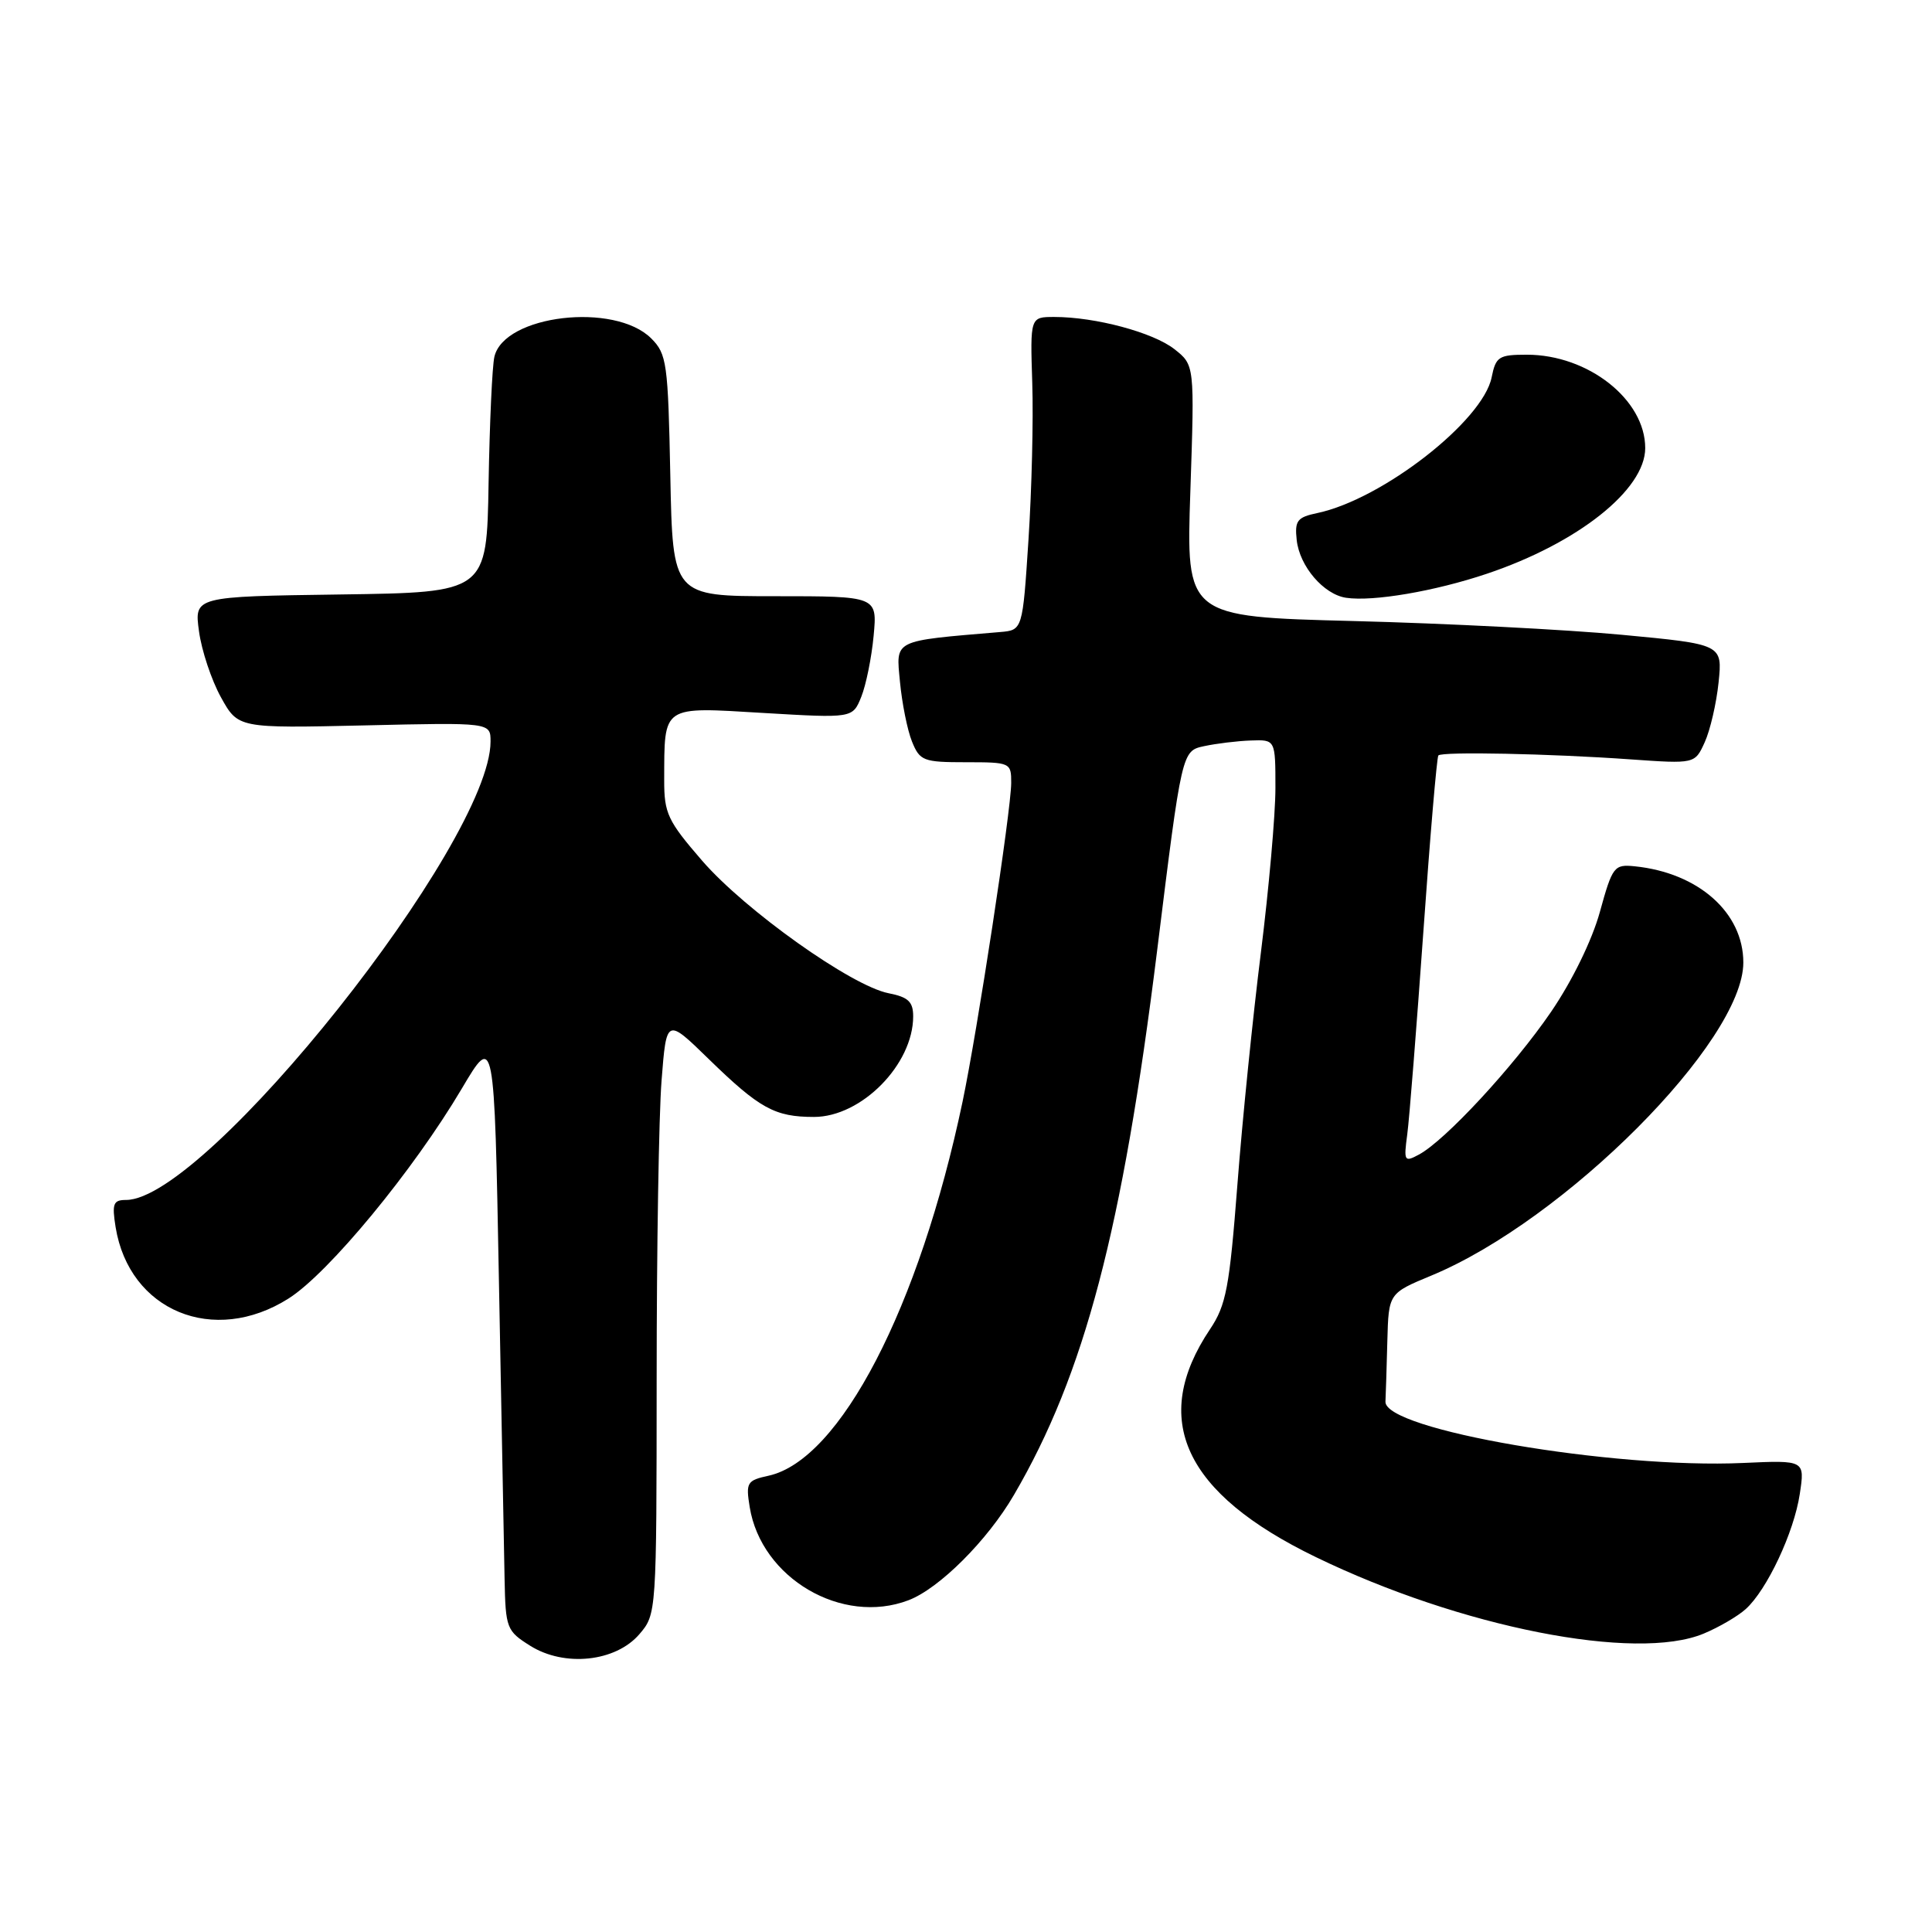 <?xml version="1.0" encoding="UTF-8" standalone="no"?>
<!DOCTYPE svg PUBLIC "-//W3C//DTD SVG 1.1//EN" "http://www.w3.org/Graphics/SVG/1.1/DTD/svg11.dtd" >
<svg xmlns="http://www.w3.org/2000/svg" xmlns:xlink="http://www.w3.org/1999/xlink" version="1.1" viewBox="0 0 256 256">
 <g >
 <path fill="currentColor"
d=" M 84.72 216.54 C 86.99 213.90 87.00 213.73 87.01 182.69 C 87.01 165.54 87.30 147.76 87.66 143.18 C 88.31 134.87 88.31 134.87 93.90 140.32 C 100.65 146.89 102.66 148.00 107.86 148.00 C 114.14 148.00 121.00 141.05 121.00 134.67 C 121.00 132.74 120.35 132.12 117.75 131.61 C 112.85 130.66 98.74 120.63 93.04 114.05 C 88.47 108.77 88.00 107.78 88.01 103.36 C 88.04 93.37 87.61 93.66 101.14 94.47 C 112.98 95.17 112.98 95.17 114.12 92.34 C 114.75 90.78 115.49 87.14 115.76 84.25 C 116.25 79.00 116.25 79.00 102.69 79.00 C 89.14 79.00 89.14 79.00 88.82 63.03 C 88.52 48.10 88.36 46.91 86.29 44.84 C 81.45 40.01 66.80 41.72 65.51 47.27 C 65.22 48.50 64.88 56.02 64.74 64.00 C 64.50 78.50 64.50 78.50 45.12 78.77 C 25.73 79.04 25.73 79.04 26.37 83.66 C 26.71 86.19 28.02 90.12 29.27 92.38 C 31.55 96.50 31.55 96.50 48.28 96.12 C 65.00 95.73 65.00 95.73 65.00 98.25 C 65.00 111.59 27.31 159.00 16.70 159.00 C 15.01 159.00 14.82 159.49 15.32 162.61 C 17.13 173.72 28.34 178.34 38.25 172.05 C 43.55 168.69 54.78 155.08 61.20 144.23 C 65.50 136.97 65.50 136.97 66.11 169.73 C 66.45 187.76 66.79 205.54 66.86 209.26 C 66.99 215.75 67.13 216.11 70.25 218.07 C 74.79 220.92 81.57 220.21 84.72 216.54 Z  M 225.75 216.46 C 227.77 215.62 230.28 214.15 231.32 213.21 C 234.14 210.66 237.72 203.04 238.48 197.96 C 239.16 193.48 239.16 193.48 230.98 193.85 C 213.67 194.64 183.40 189.45 183.58 185.72 C 183.63 184.77 183.74 181.16 183.83 177.68 C 184.00 171.37 184.00 171.37 189.66 169.02 C 207.35 161.69 231.00 137.96 231.00 127.54 C 231.00 120.93 225.05 115.65 216.62 114.79 C 213.88 114.51 213.66 114.79 211.99 120.84 C 210.95 124.60 208.32 129.98 205.52 134.08 C 200.56 141.33 191.49 151.13 188.01 152.99 C 186.08 154.03 185.99 153.87 186.47 150.30 C 186.75 148.21 187.70 136.15 188.60 123.50 C 189.49 110.85 190.39 100.32 190.59 100.10 C 191.09 99.57 205.37 99.86 216.04 100.62 C 224.58 101.22 224.58 101.22 225.88 98.36 C 226.60 96.79 227.43 93.22 227.72 90.43 C 228.24 85.37 228.24 85.37 214.87 84.11 C 207.52 83.42 191.52 82.60 179.33 82.29 C 157.16 81.72 157.16 81.72 157.73 65.05 C 158.29 48.37 158.29 48.37 155.61 46.26 C 152.79 44.05 145.16 42.00 139.70 42.00 C 136.50 42.00 136.50 42.00 136.78 50.75 C 136.94 55.56 136.71 64.90 136.28 71.50 C 135.50 83.50 135.50 83.50 132.50 83.75 C 118.19 84.96 118.72 84.70 119.25 90.34 C 119.52 93.18 120.23 96.74 120.84 98.25 C 121.88 100.82 122.34 101.00 127.98 101.00 C 133.88 101.00 134.00 101.05 133.99 103.75 C 133.97 107.43 129.51 136.60 127.54 146.00 C 121.81 173.25 111.33 193.45 101.84 195.54 C 98.98 196.16 98.81 196.44 99.34 199.70 C 100.87 209.12 111.57 215.40 120.38 212.04 C 124.44 210.50 130.84 204.12 134.35 198.09 C 143.70 182.10 148.74 162.93 153.32 126.00 C 156.60 99.50 156.60 99.50 159.55 98.87 C 161.17 98.52 163.96 98.18 165.75 98.12 C 169.00 98.00 169.00 98.00 169.00 104.43 C 169.00 107.97 168.13 117.76 167.08 126.18 C 166.02 134.61 164.61 148.47 163.96 157.00 C 162.91 170.61 162.47 172.94 160.34 176.12 C 152.33 188.06 156.88 197.86 174.35 206.32 C 193.56 215.64 216.77 220.21 225.75 216.46 Z  M 197.00 76.03 C 209.07 71.98 218.00 64.89 218.00 59.37 C 218.00 52.96 210.45 47.00 202.31 47.00 C 198.60 47.00 198.20 47.26 197.65 50.00 C 196.49 55.78 183.16 66.16 174.56 67.98 C 171.88 68.54 171.54 68.99 171.82 71.56 C 172.20 75.04 175.39 78.77 178.37 79.21 C 181.93 79.74 190.14 78.34 197.00 76.03 Z "/>
</g>
</svg>